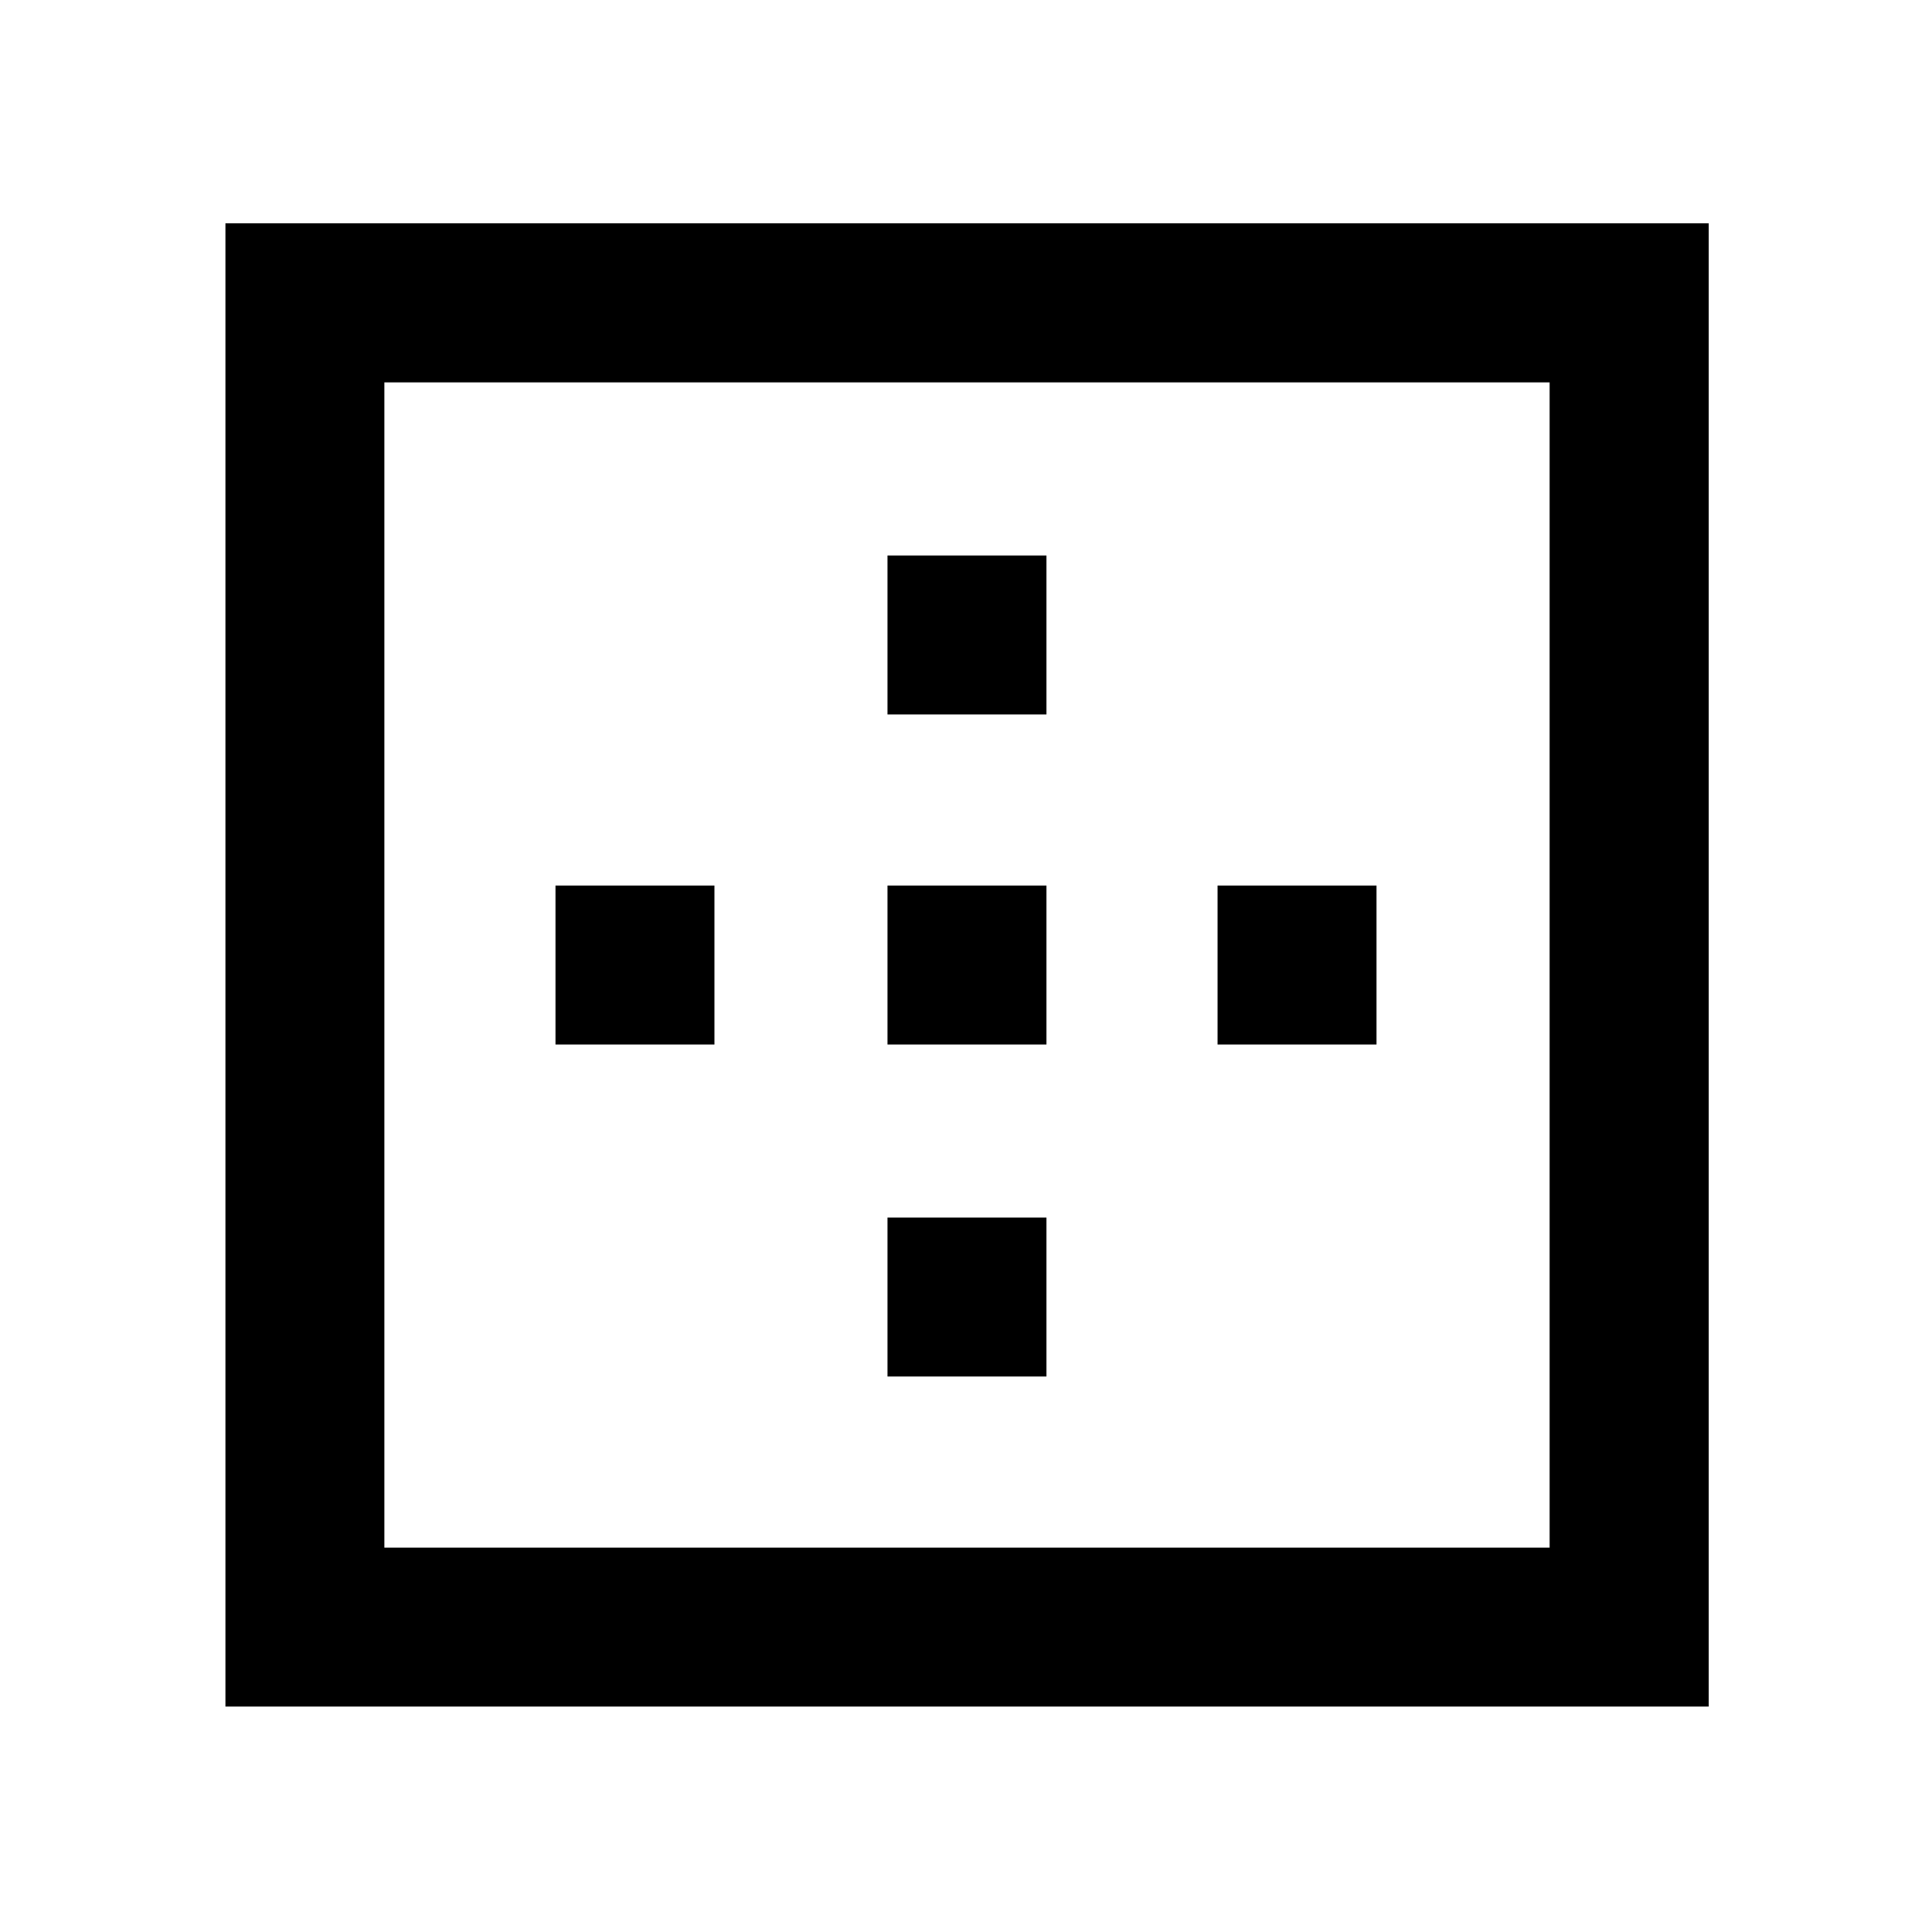 <svg xmlns="http://www.w3.org/2000/svg" height="48" width="48"><path d="M22.05 17.75V13.8H26V17.75ZM22.05 25.95V22H26V25.95ZM30.25 25.95V22H34.2V25.95ZM5.6 42.4V5.55H42.45V42.4ZM9.55 38.45H38.5V9.5H9.55ZM22.05 34.2V30.25H26V34.2ZM13.8 25.95V22H17.75V25.95Z"/></svg>